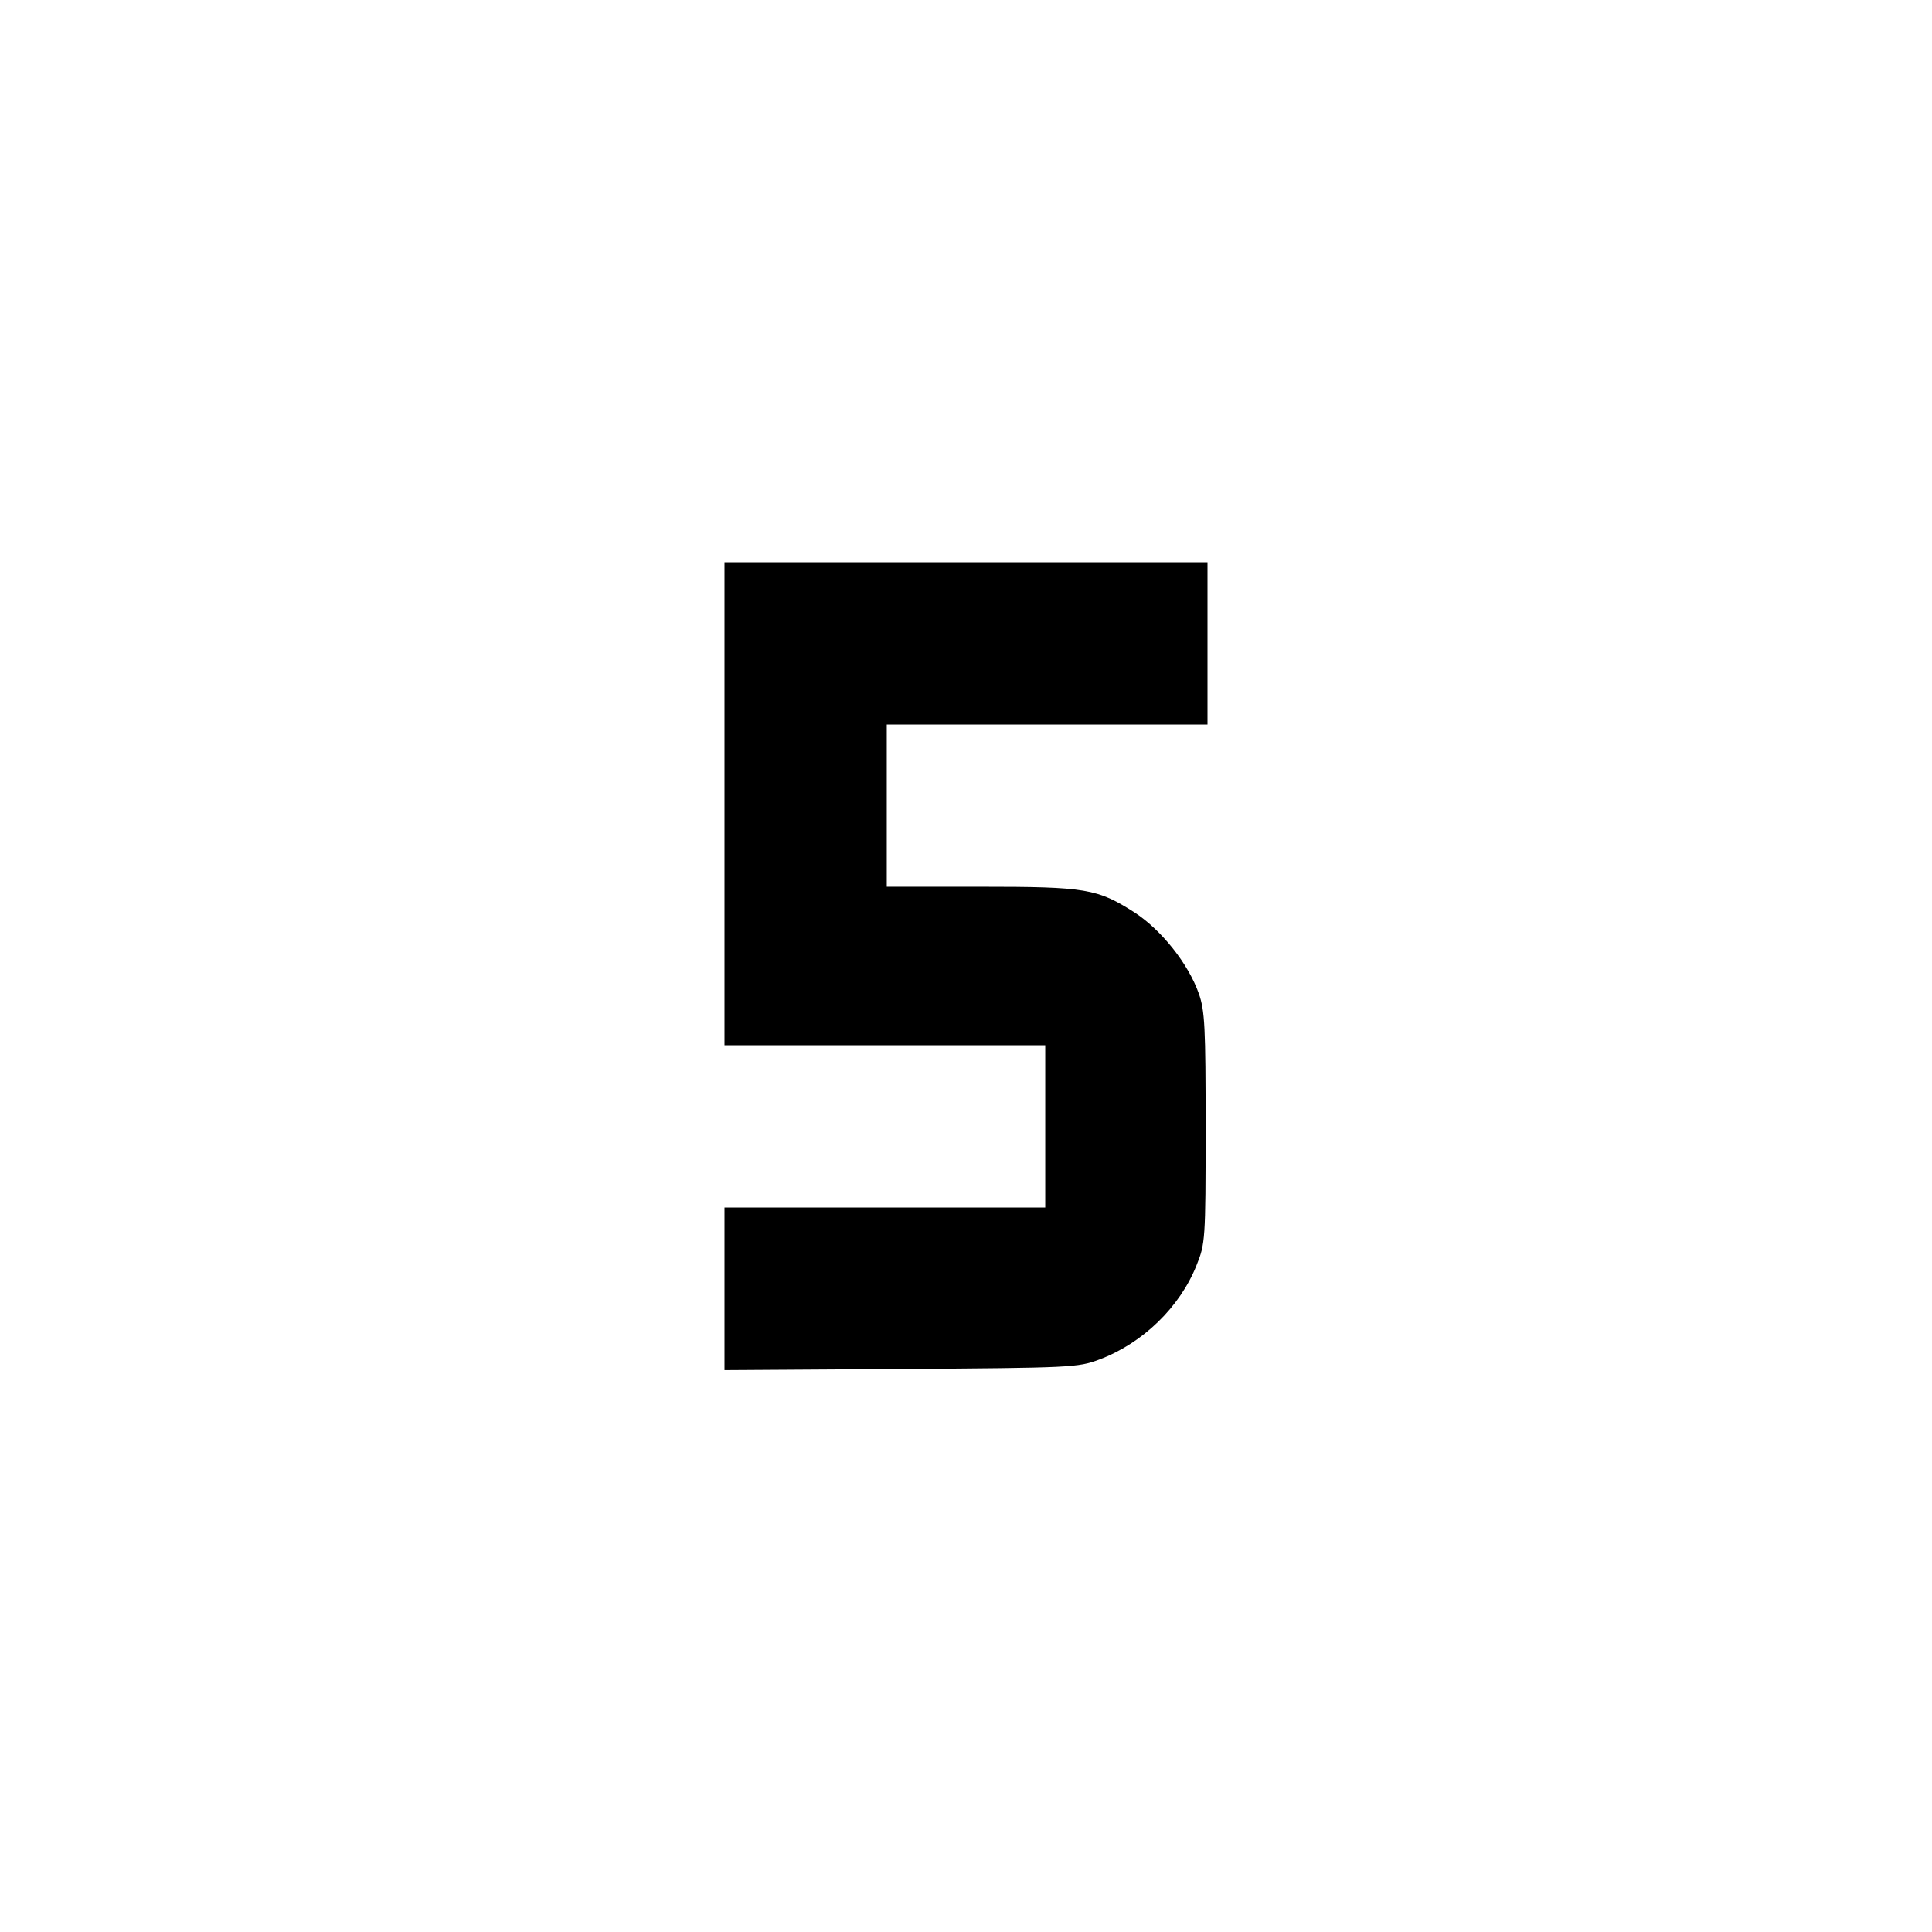 <?xml version="1.0" standalone="no"?>
<!DOCTYPE svg PUBLIC "-//W3C//DTD SVG 20010904//EN"
 "http://www.w3.org/TR/2001/REC-SVG-20010904/DTD/svg10.dtd">
<svg version="1.0" xmlns="http://www.w3.org/2000/svg"
 width="50" height="50" viewBox="0 0 512 512"
 preserveAspectRatio="xMidYMid meet">

<g transform="translate(0,512) scale(0.1,-0.1)"
fill="#000000" stroke="none">
<path d="M1920 2990 l0 -640 425 0 425 0 0 -215 0 -215 -425 0 -425 0 0 -216
0 -215 468 3 c452 3 469 4 525 25 115 43 214 139 258 250 23 57 24 66 24 363
0 270 -2 311 -18 357 -28 79 -98 167 -169 214 -100 64 -129 69 -410 69 l-248
0 0 215 0 215 425 0 425 0 0 215 0 215 -640 0 -640 0 0 -640z"/>
</g>
</svg>
